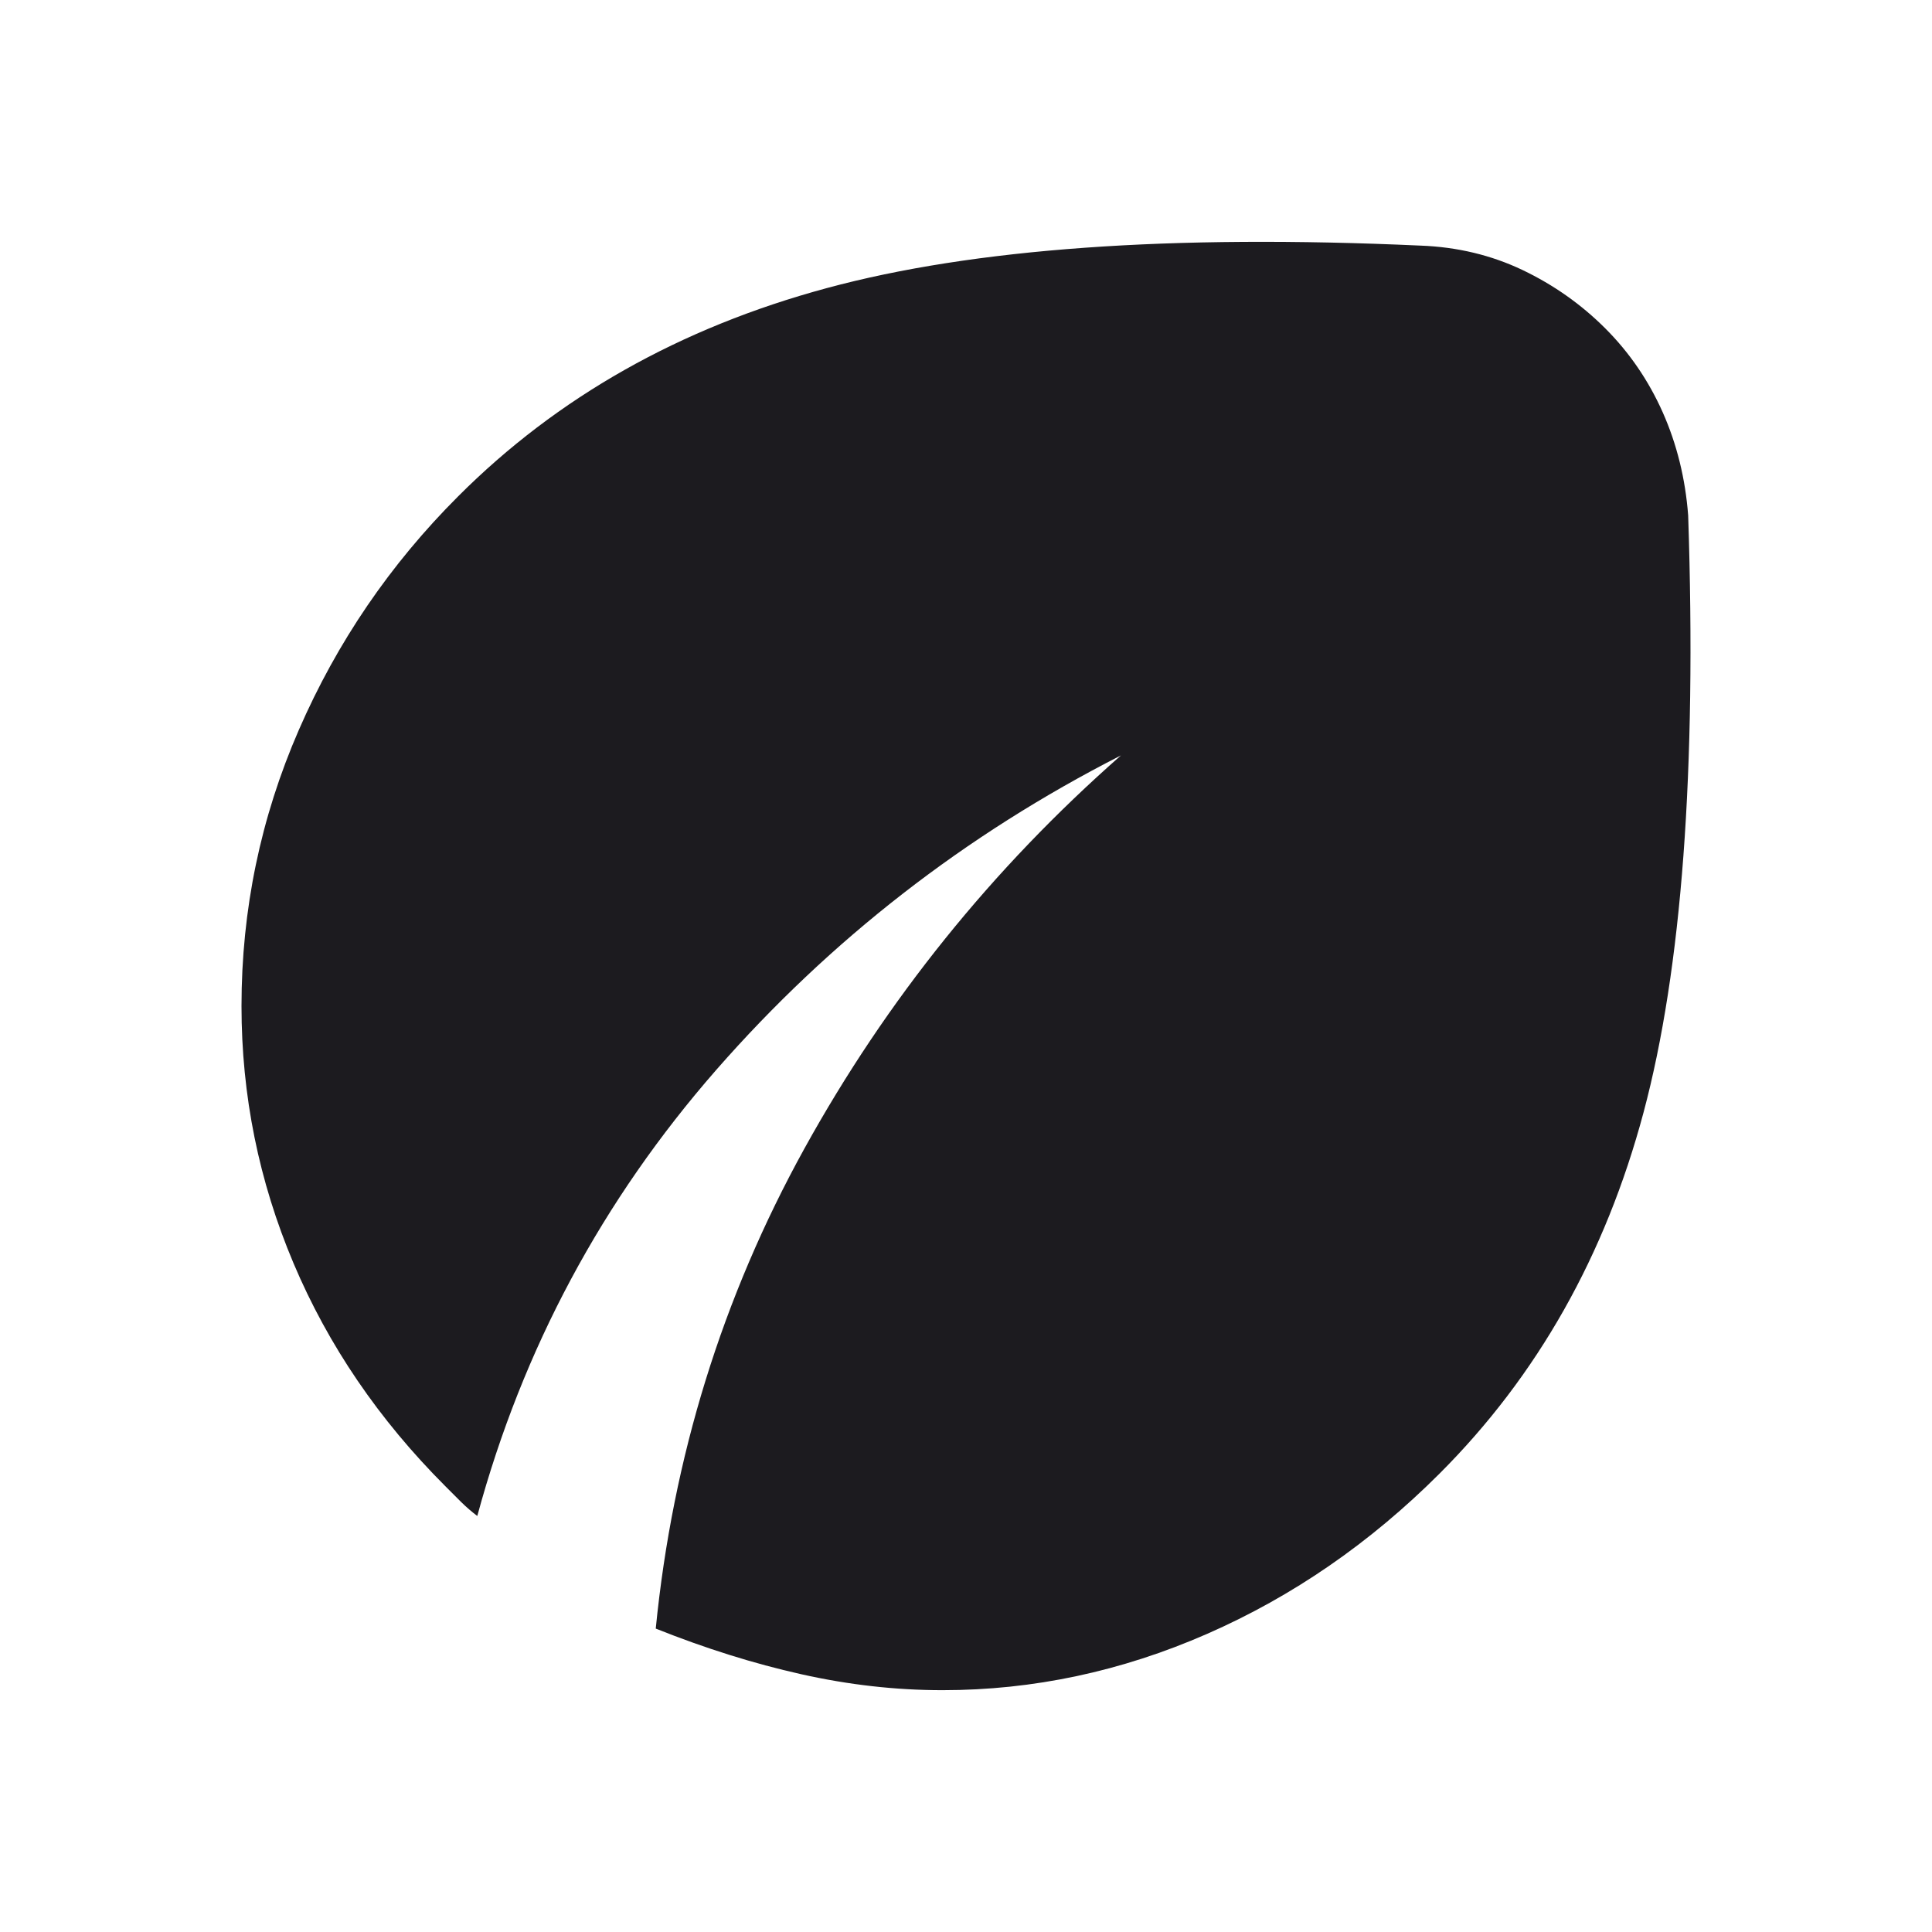 <svg width="24" height="24" viewBox="0 0 24 24" fill="none" xmlns="http://www.w3.org/2000/svg">
<path d="M11.709 20.996C11.128 20.996 10.543 20.93 9.954 20.798C9.364 20.666 8.762 20.477 8.146 20.231C8.357 18.102 8.973 16.114 9.993 14.267C11.014 12.419 12.324 10.792 13.925 9.384C11.99 10.37 10.314 11.672 8.898 13.29C7.482 14.909 6.492 16.756 5.929 18.832C5.859 18.779 5.793 18.722 5.731 18.661L5.533 18.463C4.706 17.636 4.077 16.712 3.646 15.692C3.215 14.671 3 13.607 3 12.498C3 11.302 3.237 10.159 3.712 9.068C4.187 7.977 4.847 7.009 5.692 6.165C6.923 4.933 8.449 4.071 10.27 3.579C12.091 3.086 14.55 2.91 17.646 3.051C18.104 3.068 18.526 3.17 18.913 3.354C19.3 3.539 19.643 3.781 19.942 4.08C20.241 4.379 20.479 4.727 20.655 5.122C20.831 5.518 20.936 5.945 20.971 6.402C21.077 9.569 20.892 12.041 20.417 13.818C19.942 15.595 19.098 17.09 17.884 18.304C17.022 19.166 16.058 19.831 14.994 20.297C13.93 20.763 12.835 20.996 11.709 20.996Z" fill="#1C1B1F"/>
</svg>

